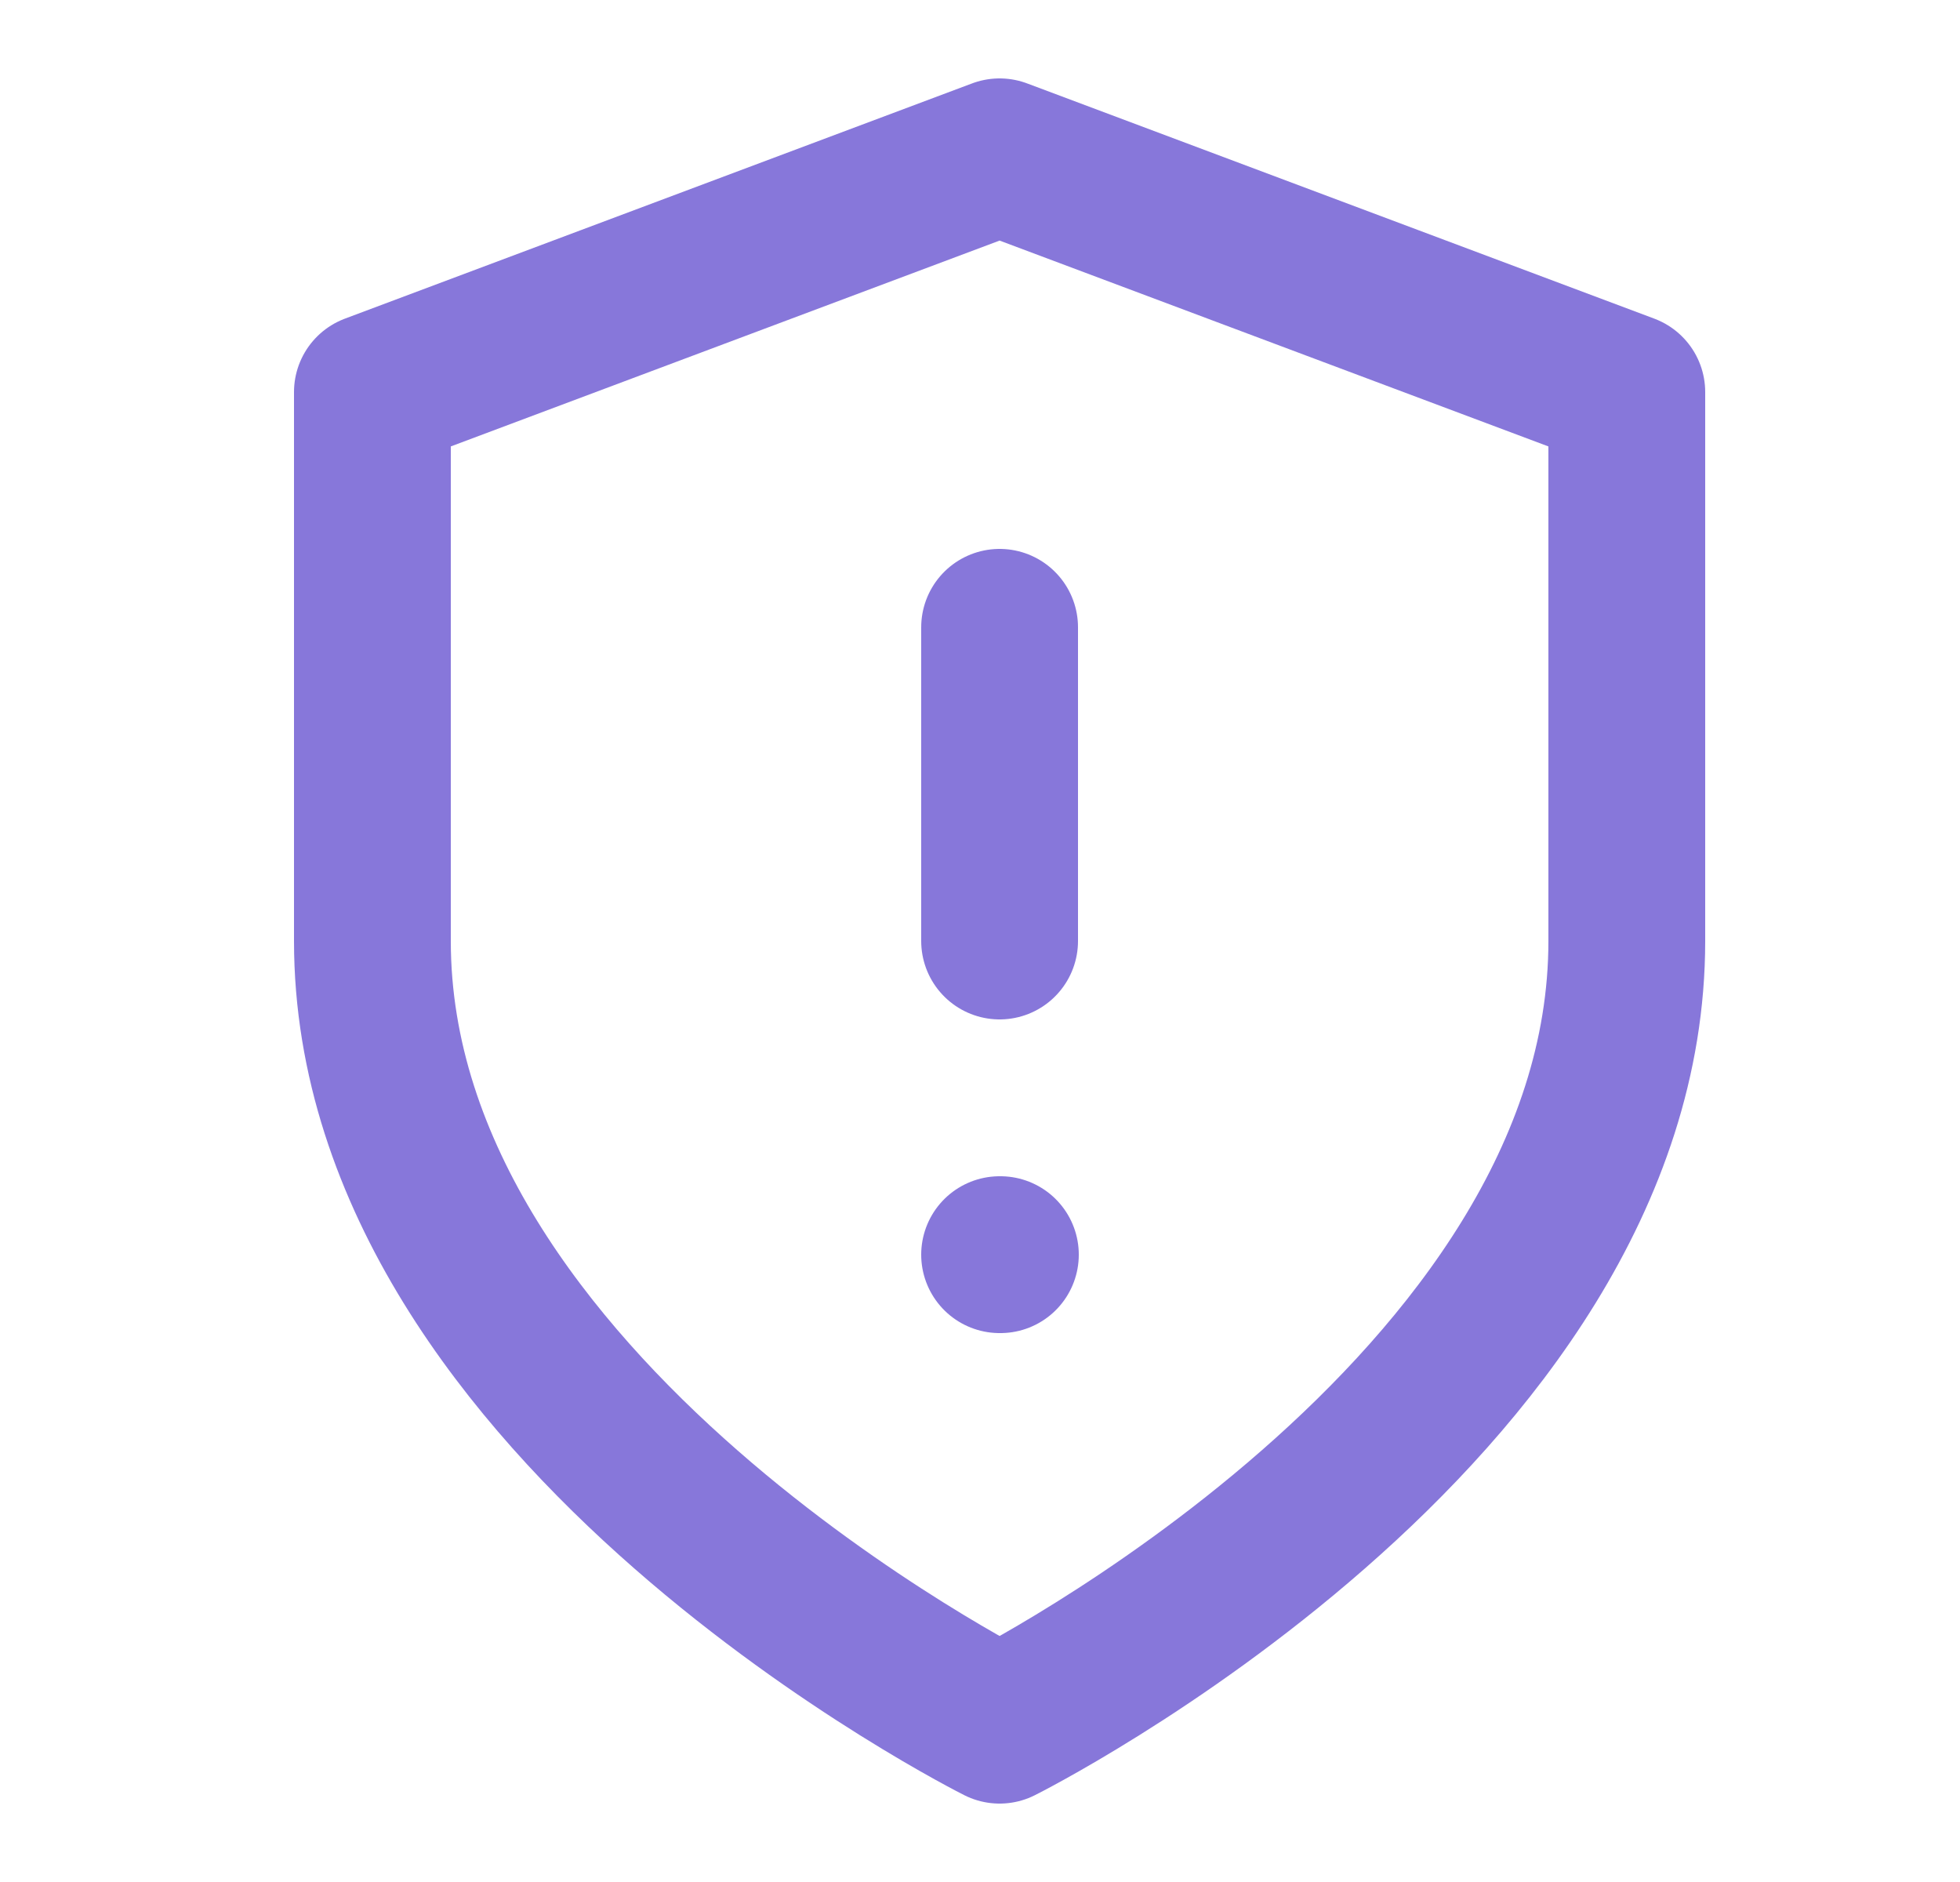 <svg width="25" height="24" viewBox="0 0 25 24" fill="none" xmlns="http://www.w3.org/2000/svg">
<path d="M12.75 22C12.75 22 20.75 18 20.75 12V5L12.75 2L4.75 5V12C4.75 18 12.75 22 12.75 22Z" stroke="#8777DA" stroke-width="2" stroke-linecap="round" stroke-linejoin="round"/>
<path d="M12.75 8V12" stroke="#8777DA" stroke-width="2" stroke-linecap="round" stroke-linejoin="round"/>
<path d="M12.75 16H12.76" stroke="#8777DA" stroke-width="2" stroke-linecap="round" stroke-linejoin="round"/>
</svg>
